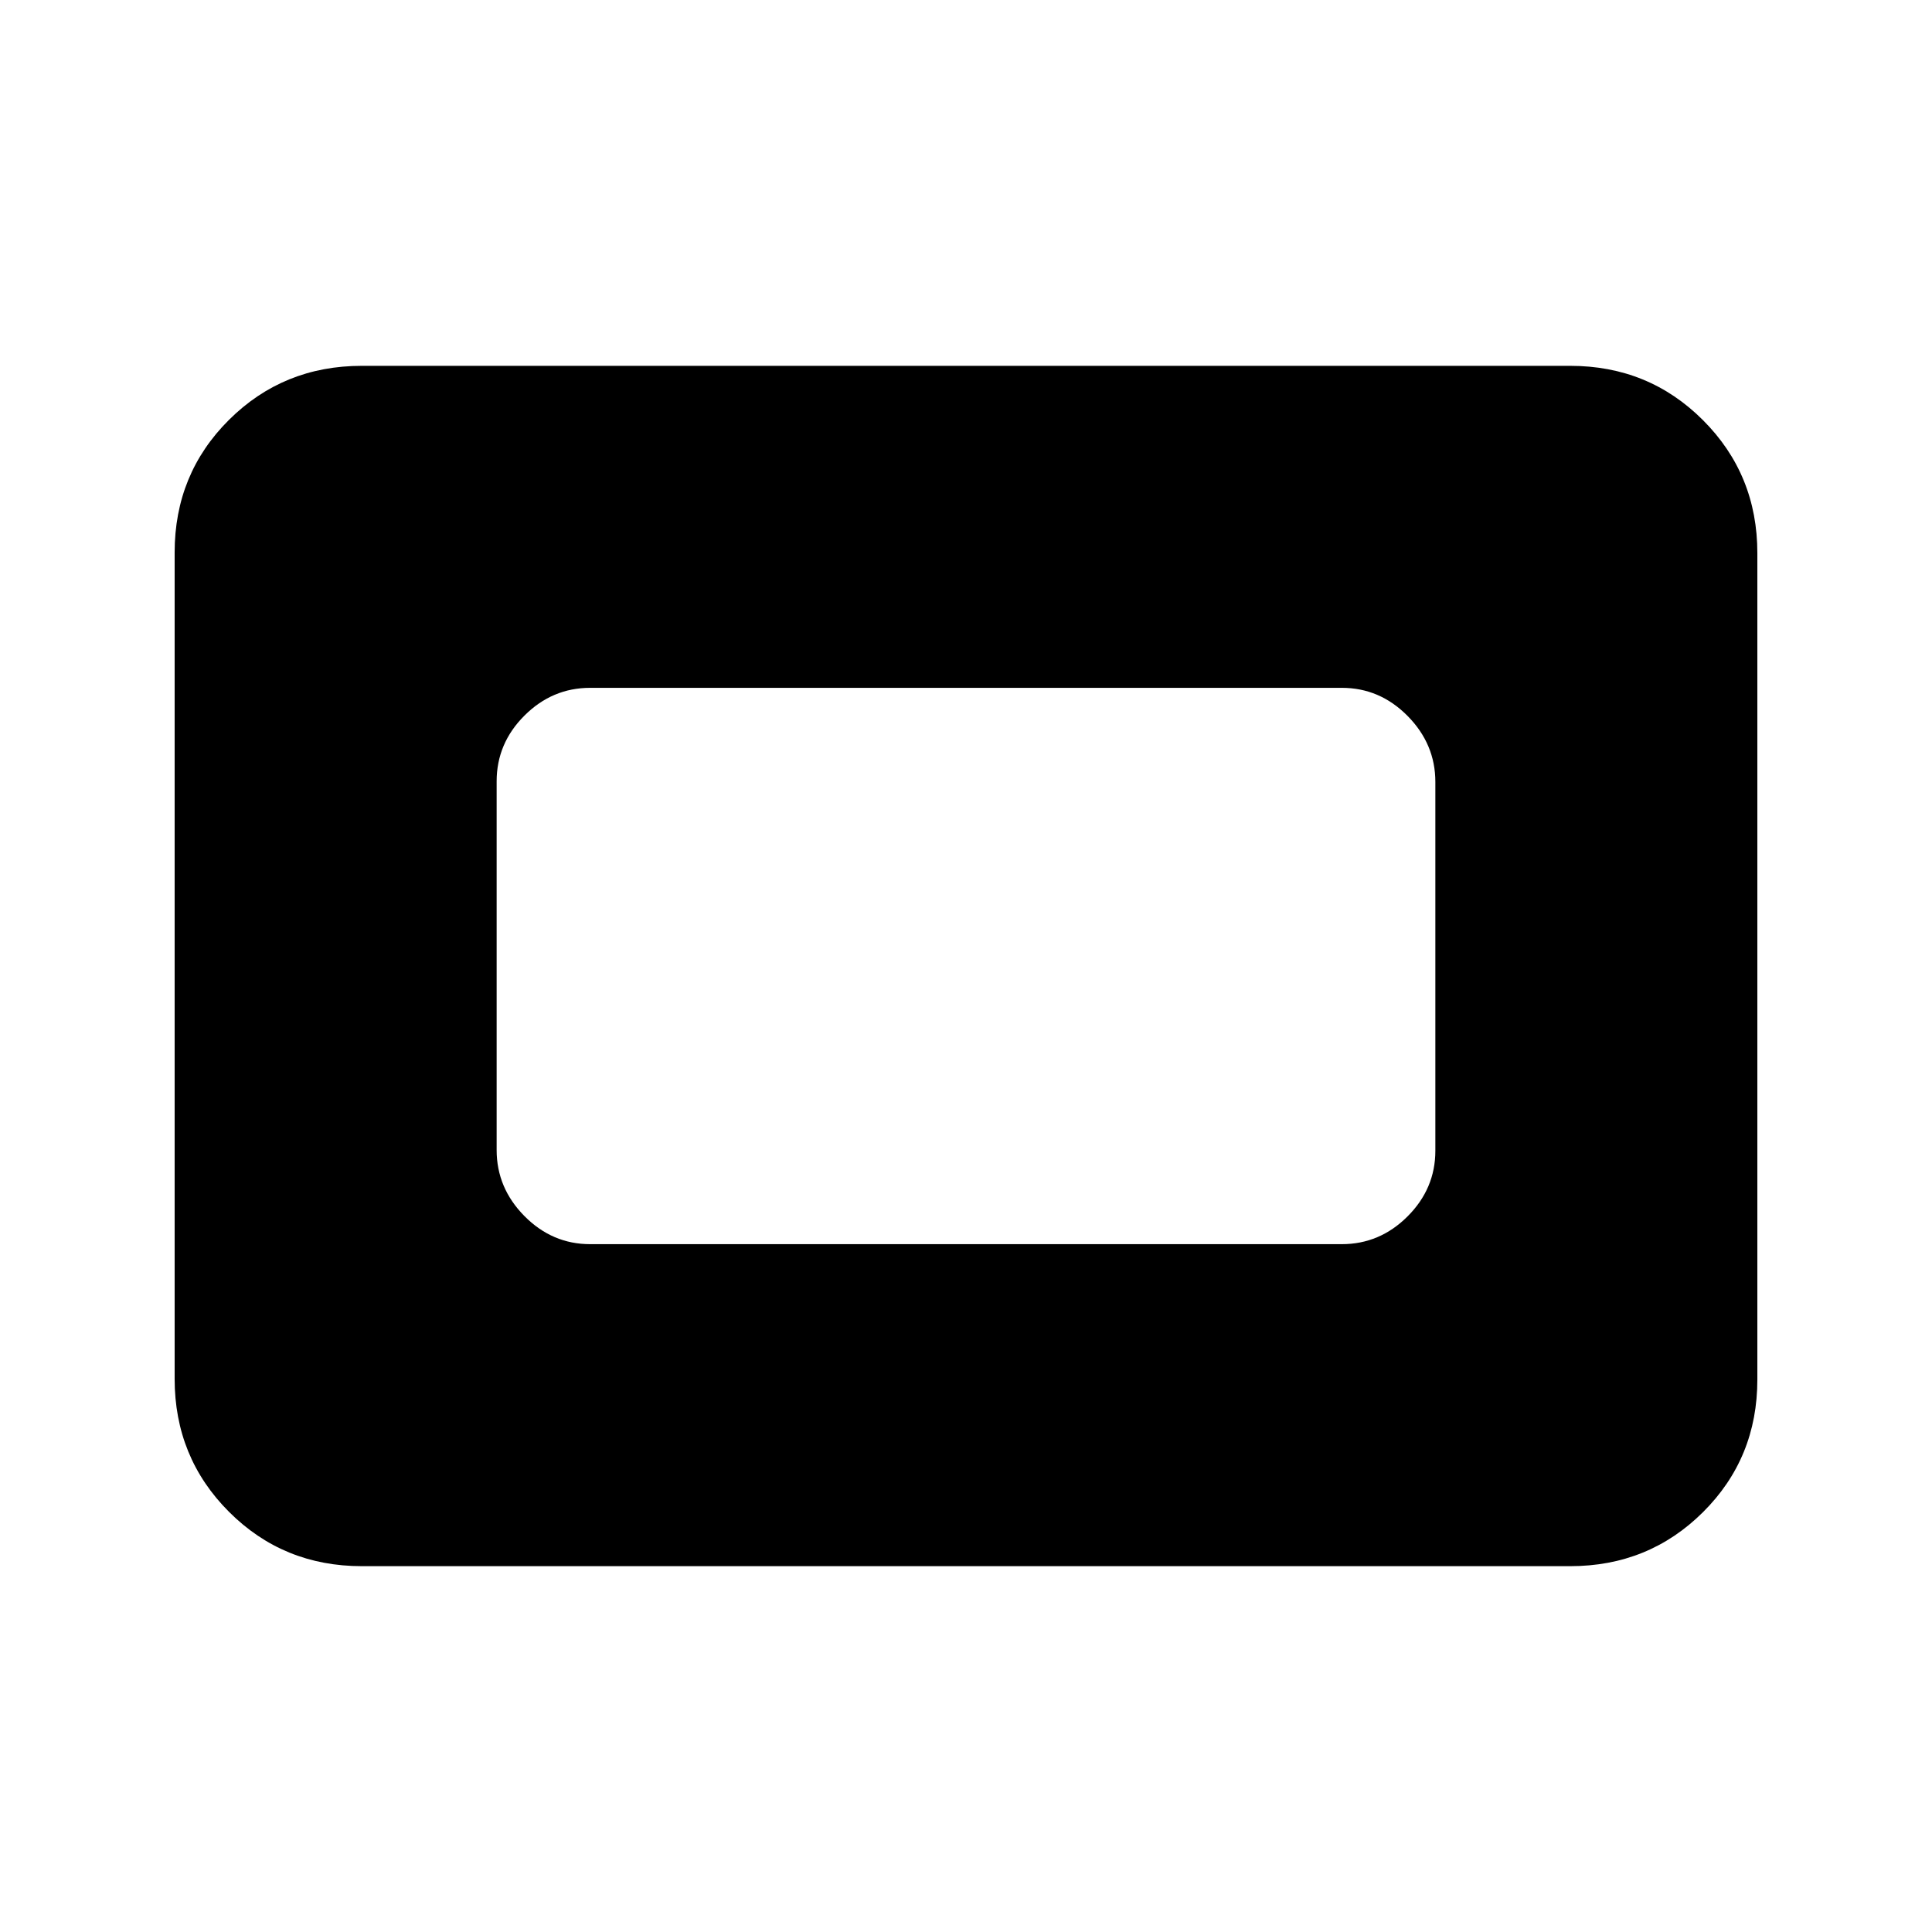 <svg xmlns="http://www.w3.org/2000/svg" height="20" viewBox="0 -960 960 960" width="20"><path d="M179.78-181.78q-39 0-66-27.01t-27-66.03V-685.5q0-39.02 27-65.87t66-26.85h600.44q39 0 66 27.01t27 66.03v410.68q0 39.02-27 65.87t-66 26.85H179.78Zm113.5-160h373.44q18.88 0 32.69-13.8 13.81-13.79 13.81-32.66v-183.19q0-18.87-13.81-32.83-13.81-13.96-32.69-13.96H293.28q-18.88 0-32.69 13.8-13.81 13.79-13.81 32.66v183.19q0 18.87 13.81 32.83 13.81 13.96 32.69 13.96Z"/></svg>